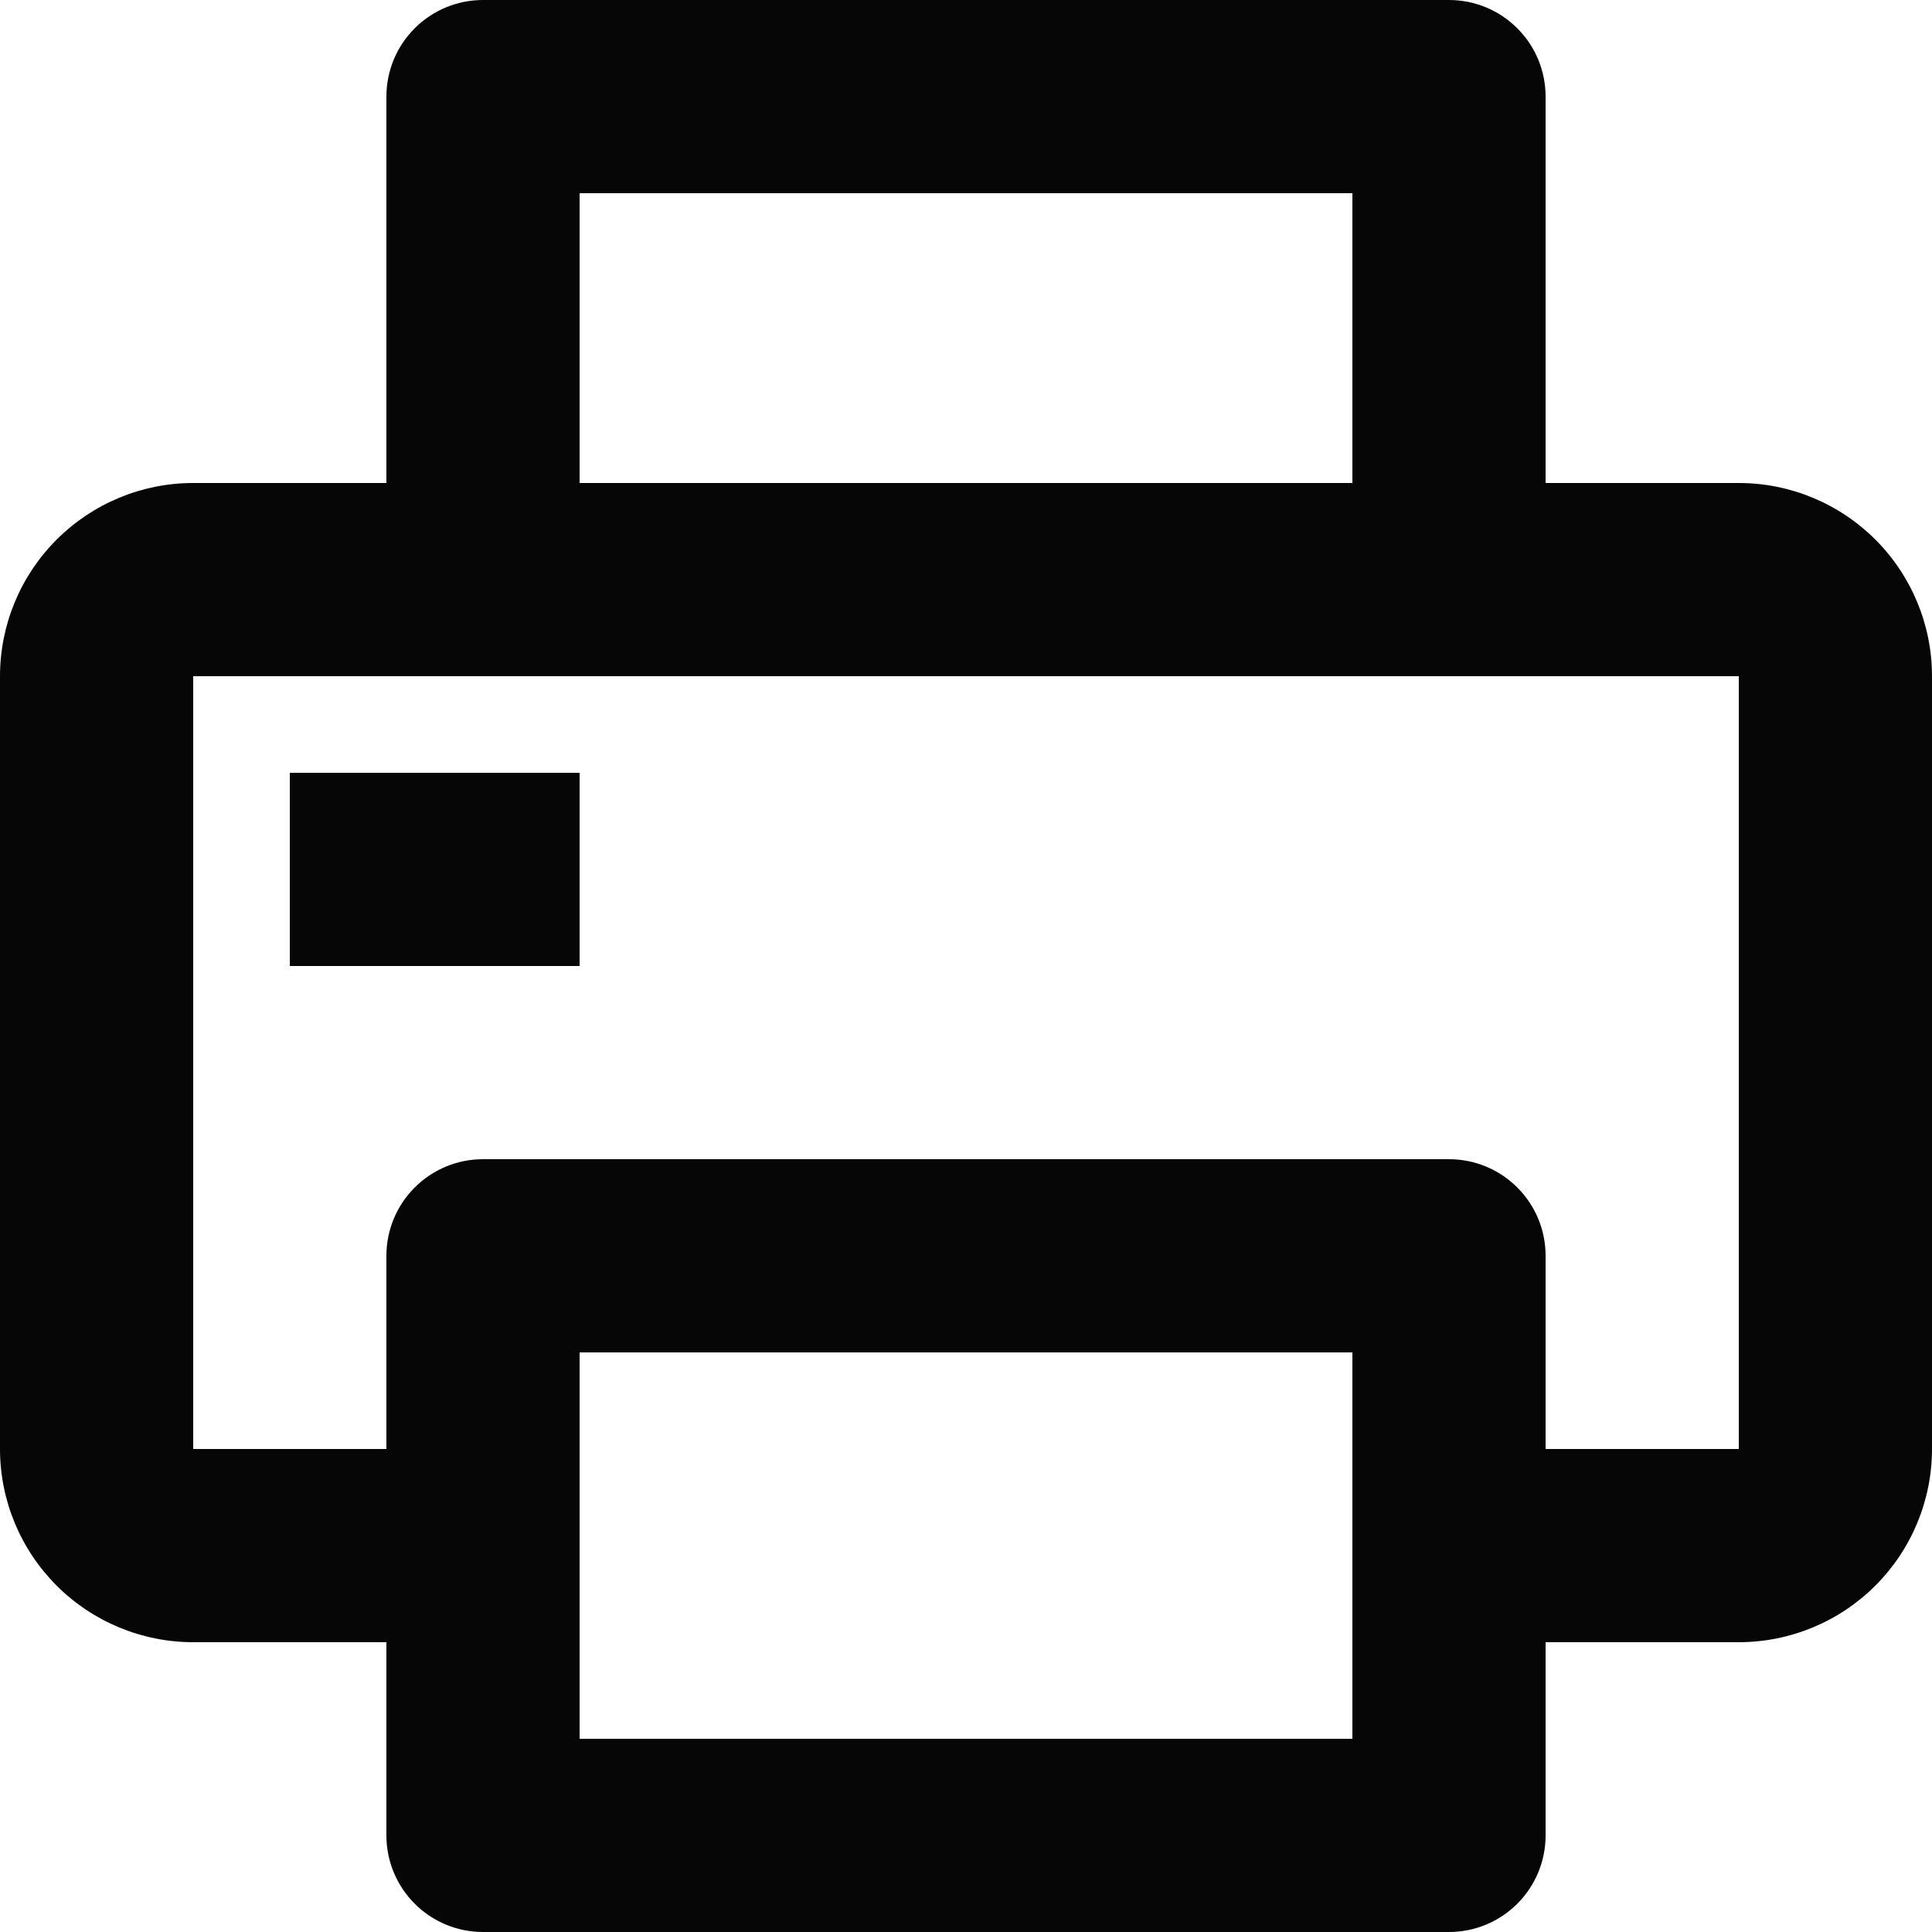 <svg width="20" height="20" viewBox="0 0 20 20" fill="none" xmlns="http://www.w3.org/2000/svg">
<path d="M5 0C4.735 0 4.48 0.105 4.293 0.293C4.105 0.48 4 0.735 4 1V5H2C1.47 5 0.961 5.211 0.586 5.586C0.211 5.961 0 6.47 0 7V15C0 15.53 0.211 16.039 0.586 16.414C0.961 16.789 1.47 17 2 17H4V19C4 19.265 4.105 19.52 4.293 19.707C4.48 19.895 4.735 20 5 20H15C15.265 20 15.52 19.895 15.707 19.707C15.895 19.52 16 19.265 16 19V17H18C18.53 17 19.039 16.789 19.414 16.414C19.789 16.039 20 15.53 20 15V7C20 6.47 19.789 5.961 19.414 5.586C19.039 5.211 18.53 5 18 5H16V1C16 0.735 15.895 0.48 15.707 0.293C15.52 0.105 15.265 0 15 0H5ZM15 12H5C4.735 12 4.48 12.105 4.293 12.293C4.105 12.48 4 12.735 4 13V15H2V7H18V15H16V13C16 12.735 15.895 12.48 15.707 12.293C15.52 12.105 15.265 12 15 12ZM14 5H6V2H14V5ZM3 8V10H6V8H3ZM14 14V18H6V14H14Z" fill="#060606"/>
</svg>
